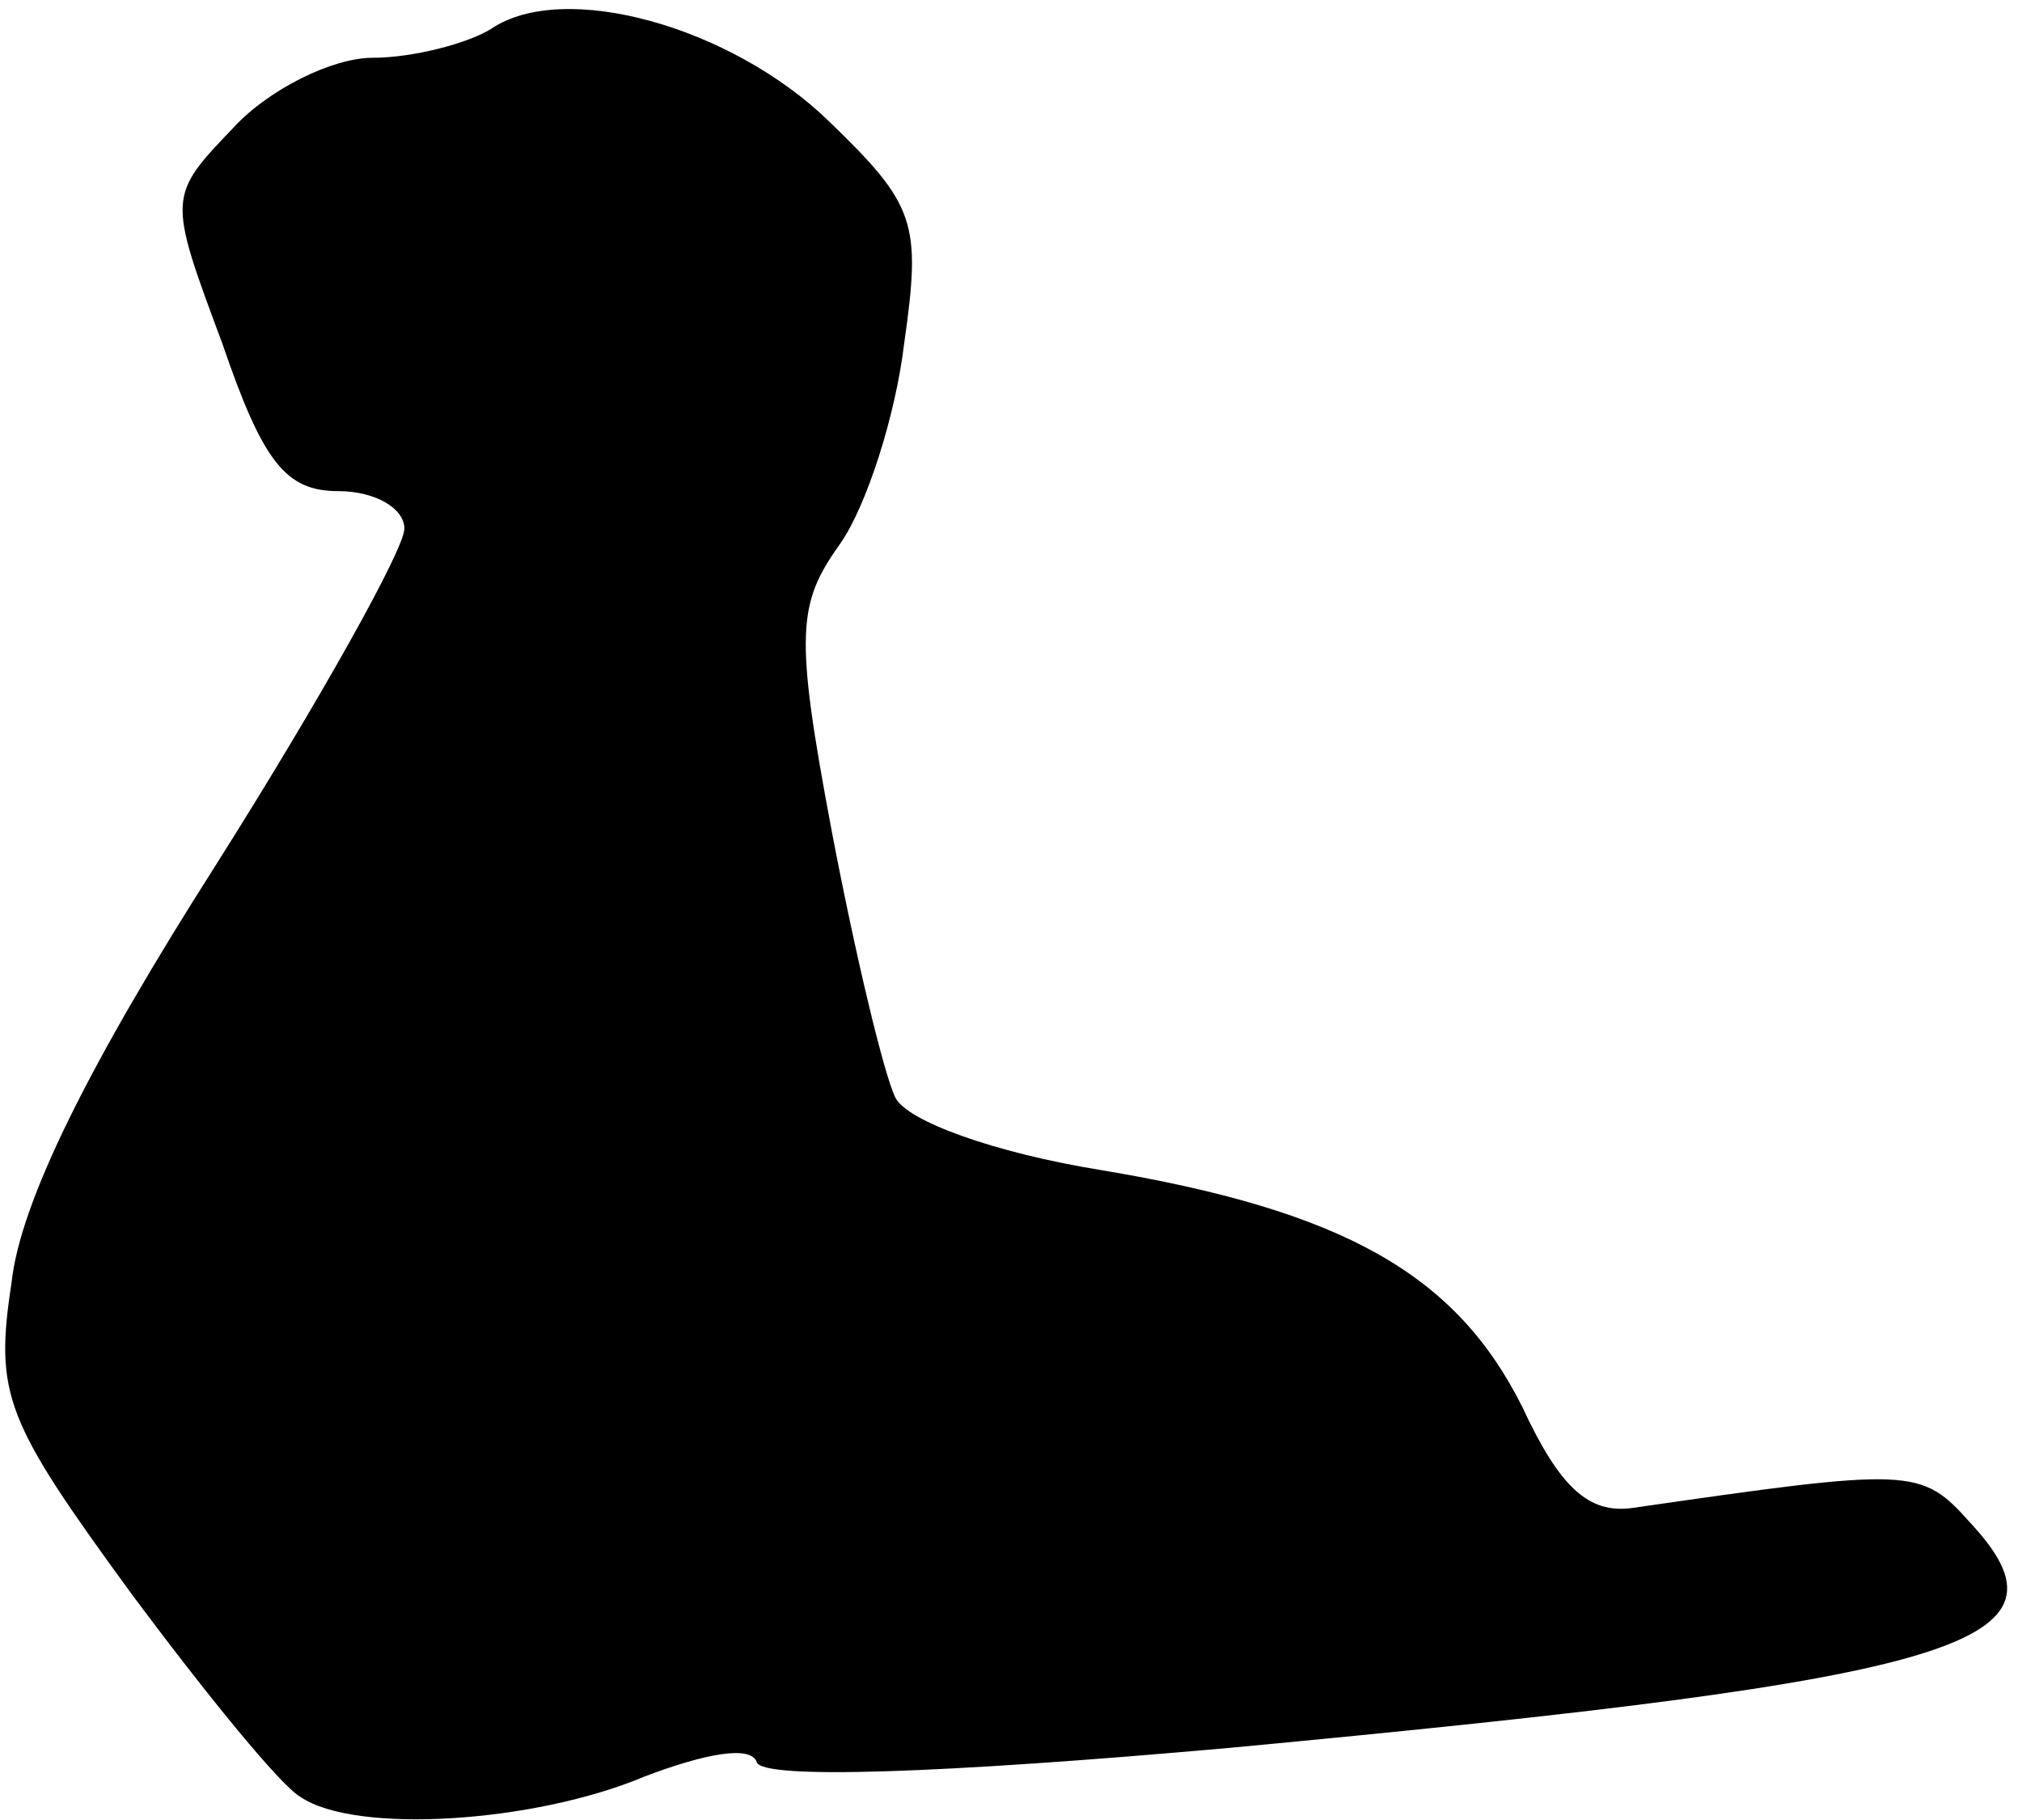 <?xml version="1.0" standalone="no"?>
<!DOCTYPE svg PUBLIC "-//W3C//DTD SVG 20010904//EN"
 "http://www.w3.org/TR/2001/REC-SVG-20010904/DTD/svg10.dtd">
<svg version="1.0" xmlns="http://www.w3.org/2000/svg"
 width="70pt" height="63pt" viewBox="0 0 70 63"
 preserveAspectRatio="xMidYMid meet">
<g transform="translate(0,63) scale(0.1,-0.1)"
fill="#000000" stroke="none">
<path fill="#000000" stroke="none" d="M170 620 c-8 -5 -27 -10 -41 -10 -14 0
-36 -11 -48 -24 -23 -24 -23 -24 -4 -75 14 -41 22 -51 40 -51 13 0 23 -6 23
-13 0 -7 -29 -59 -65 -116 -44 -69 -68 -117 -71 -145 -6 -39 -2 -48 41 -107
26 -35 52 -67 59 -71 19 -13 81 -9 119 7 21 8 37 11 39 5 2 -6 63 -4 164 5
255 24 295 36 256 78 -17 19 -20 19 -117 5 -15 -2 -25 7 -38 35 -23 46 -62 68
-146 82 -37 6 -67 17 -71 25 -4 8 -14 50 -22 92 -13 69 -12 79 3 100 9 13 19
44 22 69 6 42 4 48 -26 77 -34 33 -92 49 -117 32z"/>
</g>
</svg>
